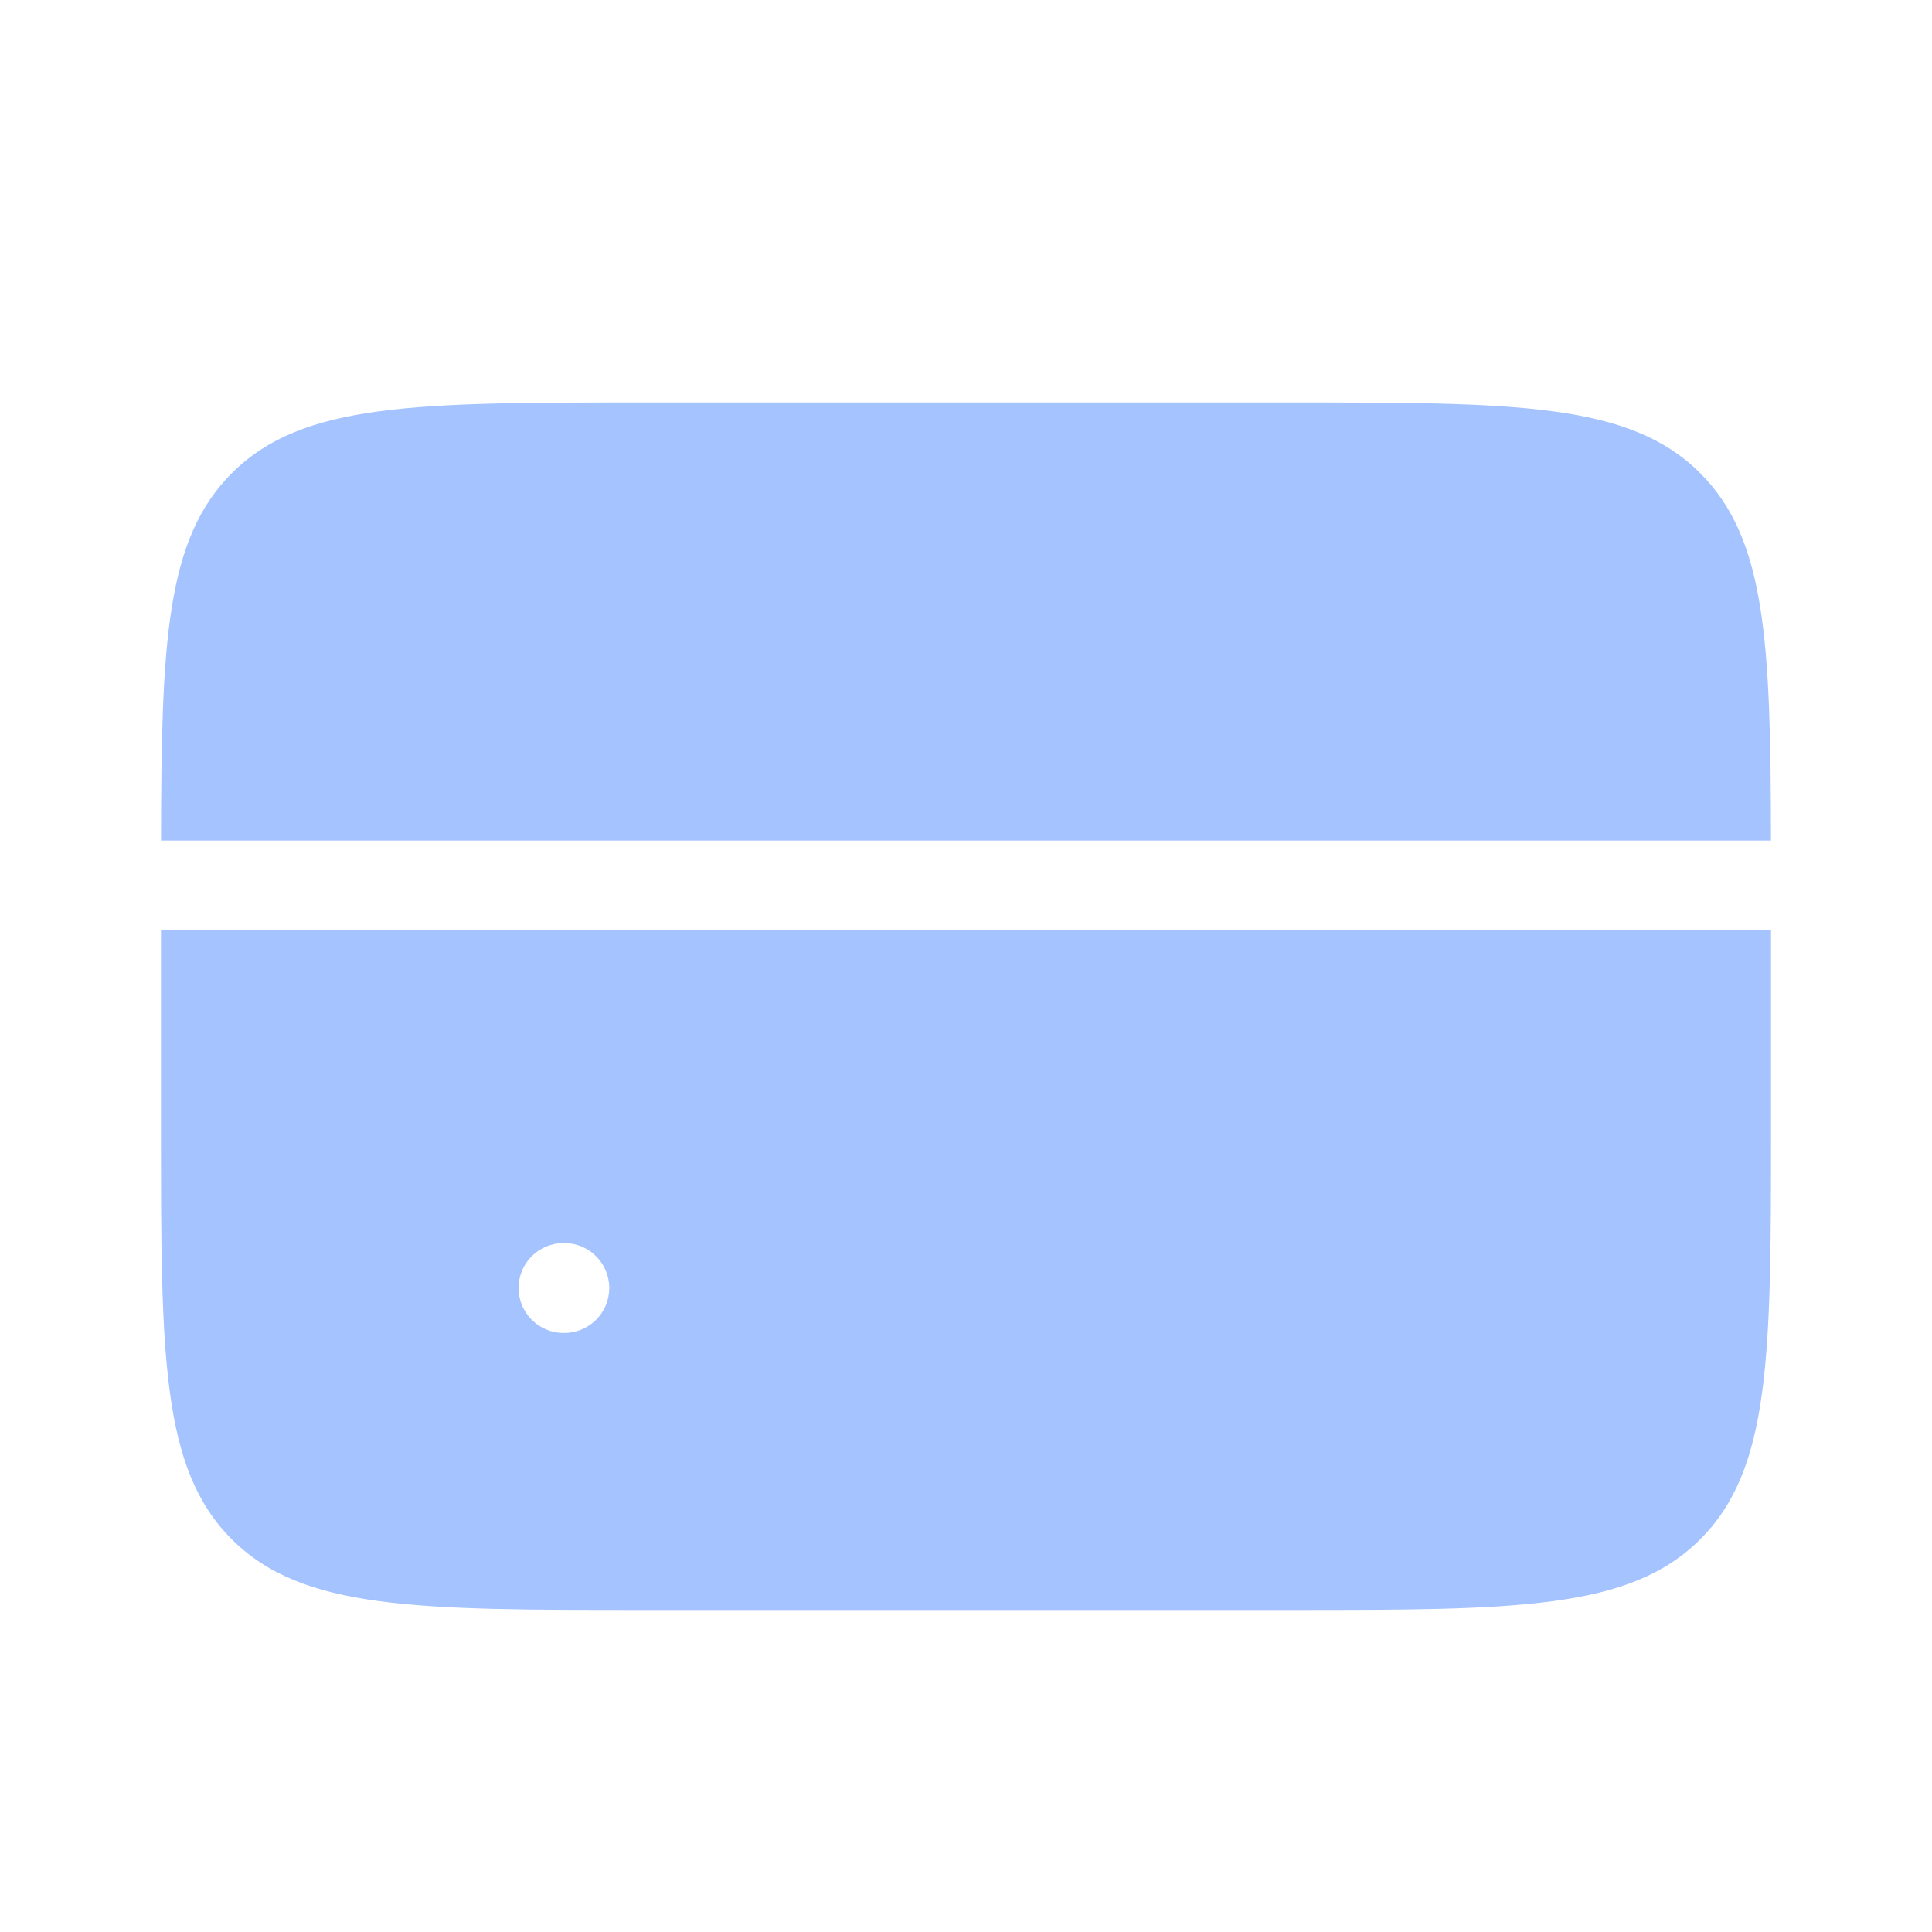 <svg width="43" height="43" viewBox="0 0 43 43" fill="none" xmlns="http://www.w3.org/2000/svg">
<path fill-rule="evenodd" clip-rule="evenodd" d="M3.584 18.708H39.416C39.41 14.3 39.31 12 37.843 10.533C36.268 8.958 33.734 8.958 28.667 8.958H14.334C9.266 8.958 6.732 8.958 5.158 10.533C3.691 12 3.591 14.3 3.584 18.708ZM39.417 20.708H3.583V25.083C3.583 30.151 3.583 32.685 5.158 34.259C6.732 35.833 9.266 35.833 14.334 35.833H14.334H28.667H28.667C33.734 35.833 36.268 35.833 37.843 34.259C39.417 32.685 39.417 30.151 39.417 25.083V20.708ZM12.542 27.667C11.989 27.667 11.542 28.114 11.542 28.667C11.542 29.219 11.989 29.667 12.542 29.667H12.56C13.112 29.667 13.56 29.219 13.56 28.667C13.56 28.114 13.112 27.667 12.56 27.667H12.542Z" fill="#A4C3FF"/>
</svg>
